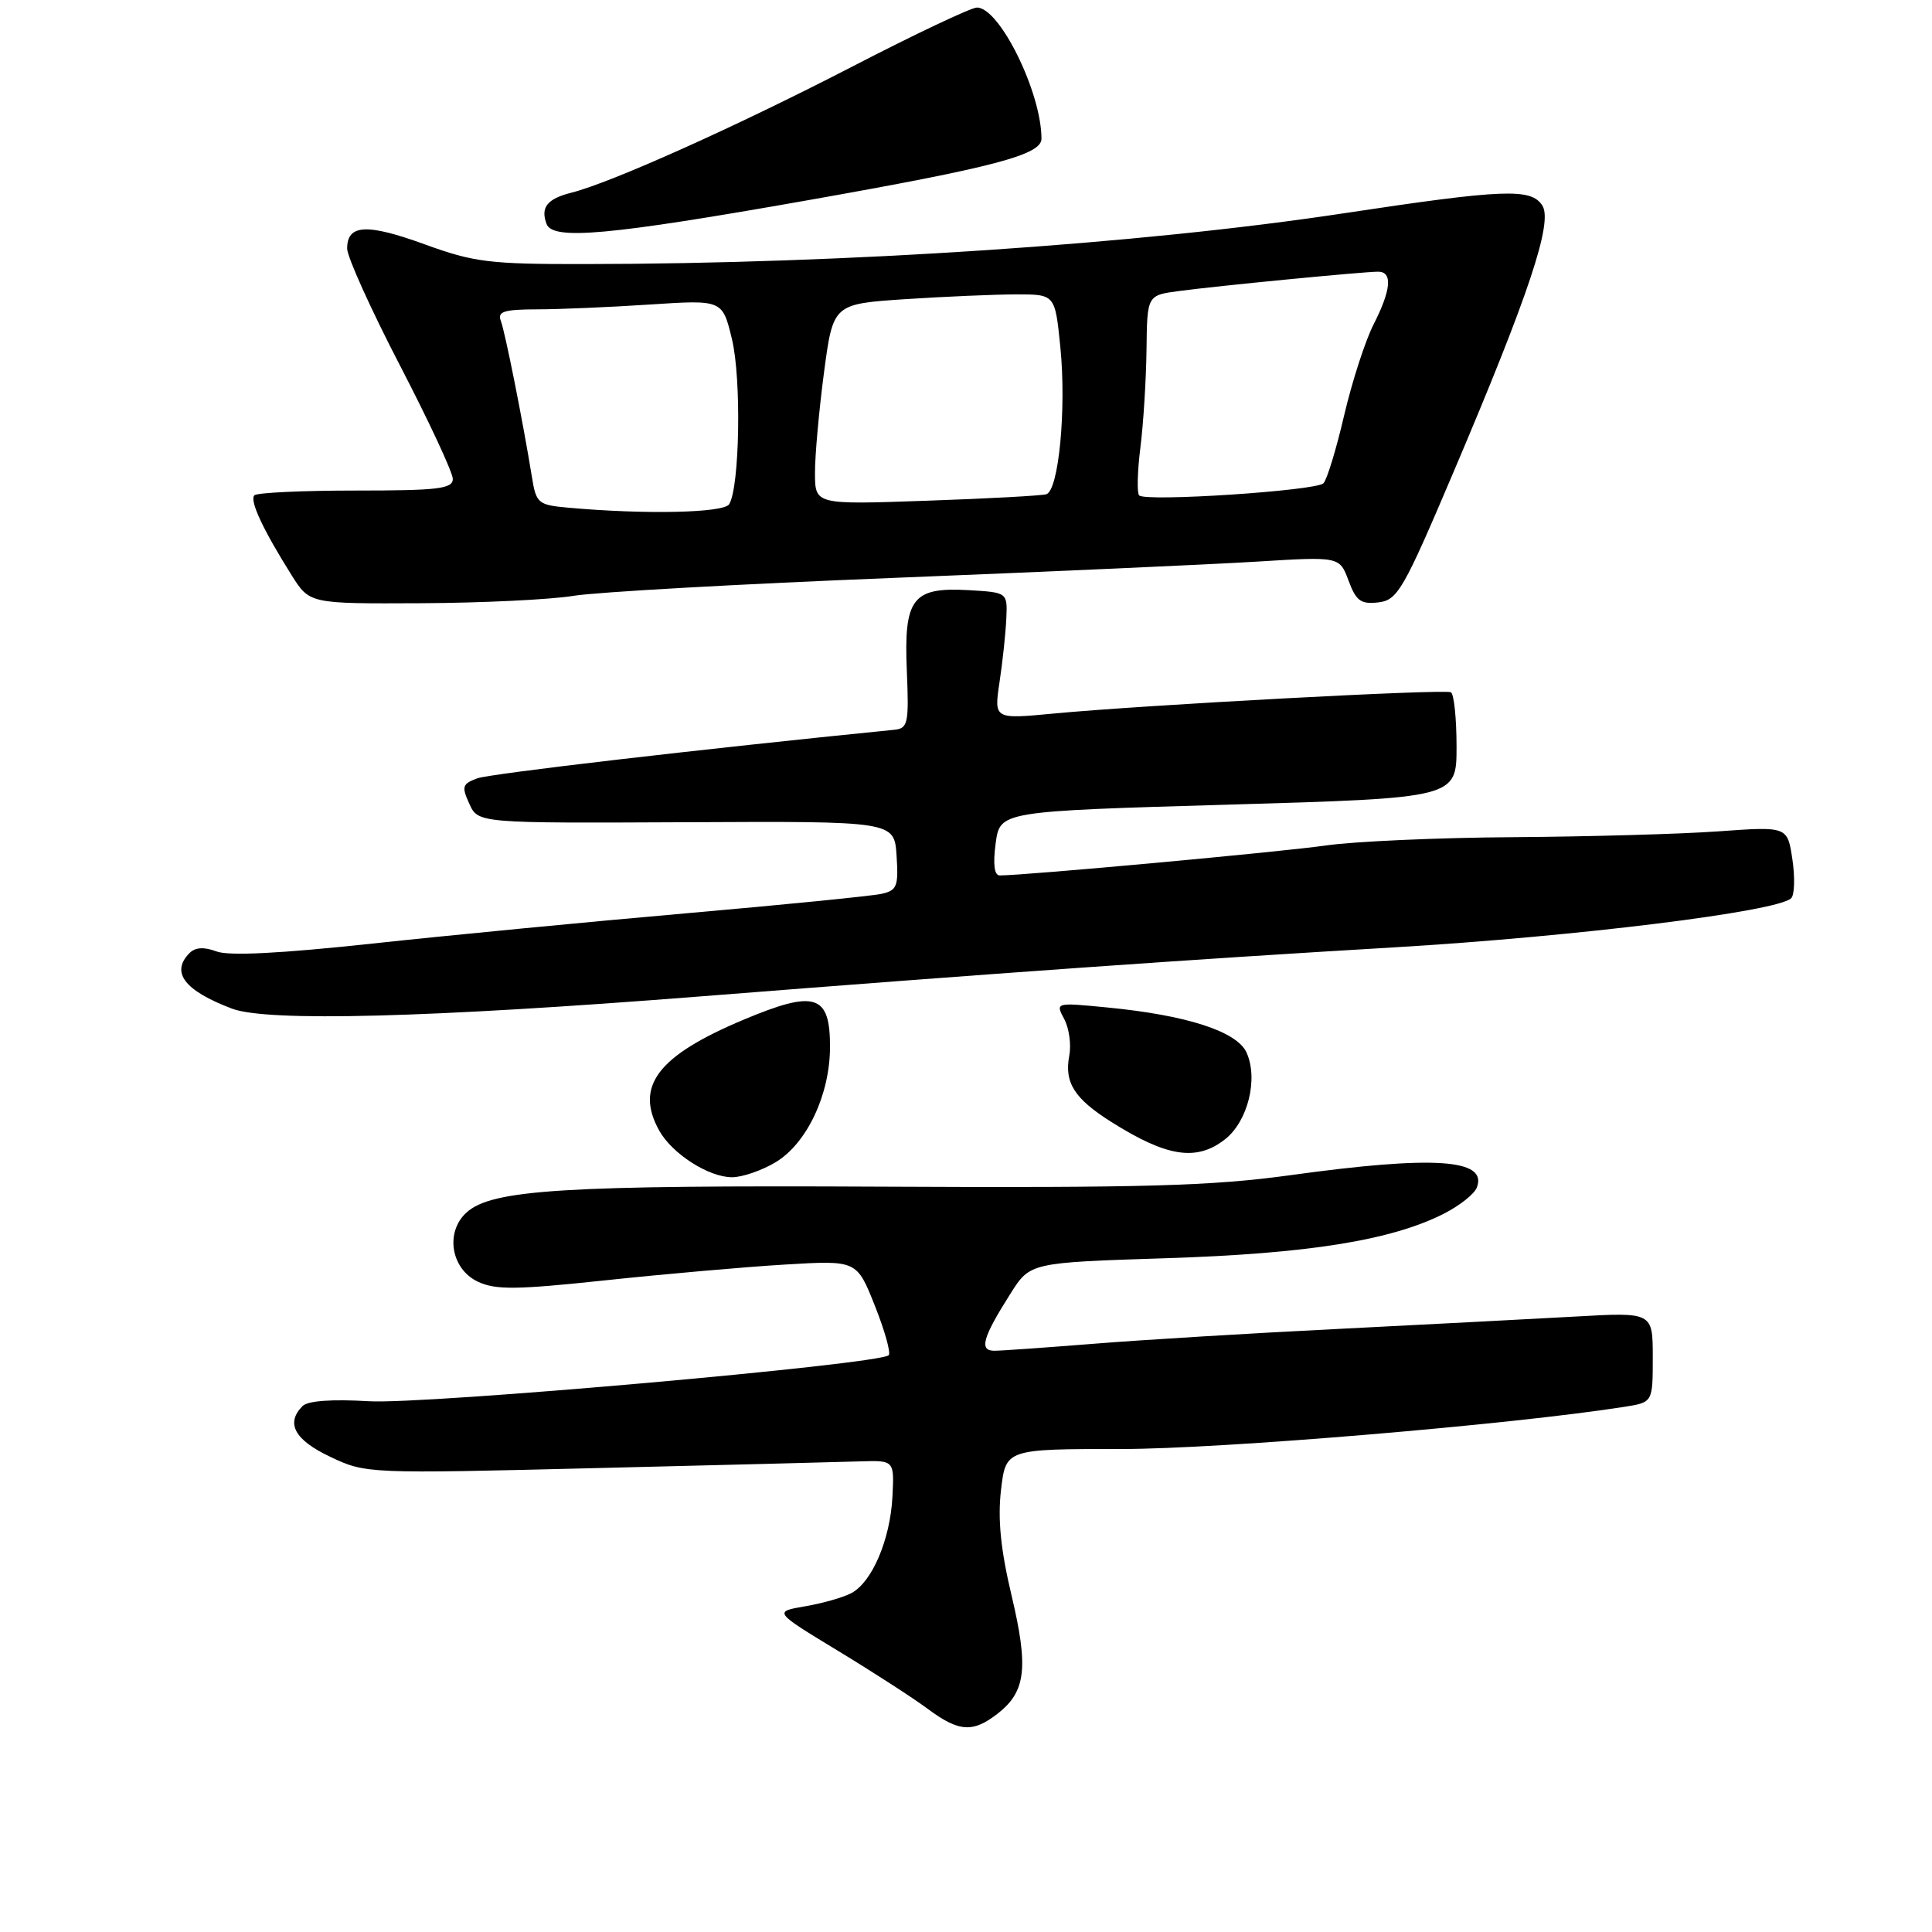 <?xml version="1.0" encoding="UTF-8" standalone="no"?>
<!DOCTYPE svg PUBLIC "-//W3C//DTD SVG 1.1//EN" "http://www.w3.org/Graphics/SVG/1.1/DTD/svg11.dtd" >
<svg xmlns="http://www.w3.org/2000/svg" xmlns:xlink="http://www.w3.org/1999/xlink" version="1.1" viewBox="0 0 256 256">
 <g >
 <path fill="currentColor"
d=" M 132.25 227.02 C 135.94 224.12 136.30 220.94 134.03 211.38 C 132.59 205.32 132.19 201.28 132.64 197.42 C 133.28 192.00 133.28 192.00 148.67 192.00 C 161.80 192.00 200.26 188.77 215.25 186.41 C 219.00 185.82 219.00 185.82 219.00 179.85 C 219.00 173.87 219.00 173.87 208.75 174.45 C 203.11 174.76 189.05 175.50 177.50 176.08 C 165.95 176.65 151.32 177.54 145.00 178.05 C 138.68 178.55 132.73 178.98 131.78 178.98 C 129.70 179.00 130.19 177.25 133.90 171.40 C 136.50 167.30 136.50 167.30 154.50 166.72 C 173.31 166.12 184.33 164.36 191.30 160.83 C 193.39 159.77 195.37 158.21 195.69 157.35 C 197.15 153.56 190.02 153.09 170.97 155.72 C 160.58 157.15 151.57 157.41 117.01 157.24 C 74.61 157.03 65.19 157.62 61.82 160.66 C 58.96 163.25 59.74 168.13 63.30 169.82 C 65.65 170.94 68.38 170.91 80.30 169.64 C 88.11 168.81 98.78 167.87 104.02 167.56 C 113.53 166.99 113.53 166.99 115.92 173.01 C 117.24 176.32 118.06 179.27 117.76 179.57 C 116.55 180.79 56.22 186.13 48.85 185.67 C 44.01 185.38 40.79 185.61 40.10 186.30 C 37.82 188.58 39.02 190.79 43.75 193.03 C 48.47 195.27 48.68 195.28 79.00 194.53 C 95.78 194.12 111.53 193.72 114.00 193.64 C 118.50 193.50 118.50 193.50 118.25 198.36 C 117.95 204.01 115.56 209.63 112.82 211.09 C 111.77 211.66 109.02 212.44 106.70 212.84 C 102.50 213.56 102.50 213.56 111.00 218.72 C 115.67 221.55 121.05 225.03 122.94 226.44 C 127.09 229.52 128.92 229.63 132.25 227.02 Z  M 102.81 153.98 C 106.93 151.47 109.95 145.06 109.98 138.79 C 110.01 131.75 108.04 131.12 98.52 135.12 C 87.14 139.90 84.08 143.92 87.35 149.81 C 89.06 152.88 93.90 155.99 97.00 155.99 C 98.38 155.99 100.99 155.08 102.81 153.98 Z  M 162.33 150.96 C 165.36 148.57 166.75 142.94 165.17 139.46 C 163.89 136.66 157.24 134.51 146.67 133.49 C 139.86 132.83 139.84 132.83 141.01 135.02 C 141.66 136.23 141.96 138.41 141.69 139.85 C 141.00 143.44 142.34 145.56 147.25 148.66 C 154.63 153.32 158.56 153.92 162.33 150.96 Z  M 92.81 132.03 C 132.02 128.94 157.60 127.13 184.90 125.52 C 208.76 124.10 235.47 120.80 237.33 119.03 C 237.79 118.60 237.86 116.27 237.50 113.87 C 236.85 109.50 236.85 109.50 227.67 110.16 C 222.63 110.52 210.40 110.86 200.50 110.93 C 190.60 110.99 179.40 111.49 175.61 112.04 C 169.76 112.88 135.82 116.00 132.47 116.00 C 131.75 116.00 131.56 114.53 131.93 111.75 C 132.50 107.50 132.50 107.50 162.75 106.62 C 193.00 105.74 193.00 105.74 193.00 98.93 C 193.00 95.18 192.66 91.94 192.25 91.73 C 191.39 91.28 151.48 93.42 139.60 94.55 C 131.71 95.30 131.71 95.30 132.44 90.40 C 132.85 87.71 133.25 83.92 133.34 82.00 C 133.50 78.50 133.50 78.50 128.37 78.20 C 120.90 77.77 119.75 79.27 120.16 88.90 C 120.45 95.87 120.31 96.52 118.49 96.70 C 92.61 99.29 64.99 102.51 63.26 103.13 C 61.26 103.86 61.14 104.22 62.19 106.51 C 63.36 109.08 63.36 109.08 90.93 108.95 C 118.50 108.81 118.50 108.81 118.80 113.37 C 119.07 117.44 118.86 117.99 116.80 118.44 C 115.54 118.72 103.93 119.88 91.00 121.01 C 78.07 122.14 59.32 123.95 49.32 125.03 C 37.19 126.34 30.32 126.69 28.69 126.07 C 27.05 125.45 25.88 125.52 25.13 126.27 C 22.57 128.83 24.43 131.26 30.74 133.65 C 35.43 135.42 56.84 134.86 92.81 132.03 Z  M 76.00 78.95 C 79.03 78.45 98.15 77.38 118.50 76.57 C 138.85 75.76 160.45 74.79 166.50 74.42 C 177.50 73.74 177.50 73.74 178.69 76.94 C 179.69 79.63 180.32 80.09 182.64 79.82 C 185.19 79.52 185.94 78.22 192.62 62.50 C 202.61 39.00 205.78 29.46 204.37 27.24 C 202.89 24.91 199.31 25.05 178.00 28.27 C 150.97 32.36 112.08 34.96 77.50 34.99 C 64.86 35.01 62.80 34.75 56.29 32.38 C 48.59 29.58 46.00 29.72 46.00 32.94 C 46.00 34.03 49.15 41.01 53.00 48.43 C 56.85 55.85 60.00 62.62 60.00 63.46 C 60.00 64.77 58.04 65.00 47.17 65.00 C 40.11 65.00 34.05 65.28 33.71 65.63 C 33.03 66.30 34.86 70.21 38.66 76.25 C 41.03 80.00 41.03 80.00 55.76 79.93 C 63.87 79.89 72.97 79.45 76.00 78.95 Z  M 107.00 26.54 C 131.72 22.17 138.00 20.52 138.00 18.38 C 138.00 12.26 132.46 1.00 129.45 1.00 C 128.68 1.00 121.18 4.55 112.78 8.90 C 97.56 16.76 80.94 24.22 75.72 25.53 C 72.50 26.34 71.59 27.49 72.43 29.69 C 73.27 31.86 80.72 31.18 107.00 26.54 Z  M 75.28 67.27 C 71.29 66.91 71.04 66.69 70.48 63.19 C 69.31 55.96 66.93 43.99 66.36 42.51 C 65.89 41.28 66.79 41.00 71.14 40.99 C 74.09 40.99 80.83 40.70 86.12 40.35 C 95.73 39.72 95.73 39.72 96.99 44.95 C 98.26 50.24 98.01 64.55 96.62 66.81 C 95.90 67.97 85.47 68.19 75.28 67.27 Z  M 107.99 62.68 C 107.98 60.38 108.52 54.40 109.18 49.39 C 110.39 40.28 110.39 40.28 119.95 39.64 C 125.20 39.30 131.82 39.01 134.65 39.01 C 139.80 39.00 139.80 39.00 140.50 45.98 C 141.32 54.15 140.29 64.99 138.64 65.49 C 138.01 65.68 130.86 66.07 122.75 66.35 C 108.00 66.87 108.00 66.87 107.99 62.68 Z  M 150.94 65.64 C 150.64 65.32 150.71 62.46 151.11 59.28 C 151.51 56.10 151.87 50.27 151.92 46.31 C 152.00 39.12 152.00 39.12 156.25 38.56 C 161.40 37.87 180.66 36.00 182.61 36.00 C 184.55 36.00 184.34 38.41 182.00 43.00 C 180.90 45.16 179.15 50.58 178.10 55.06 C 177.06 59.53 175.83 63.57 175.36 64.04 C 174.36 65.03 151.77 66.52 150.94 65.64 Z "/>
</g>
</svg>